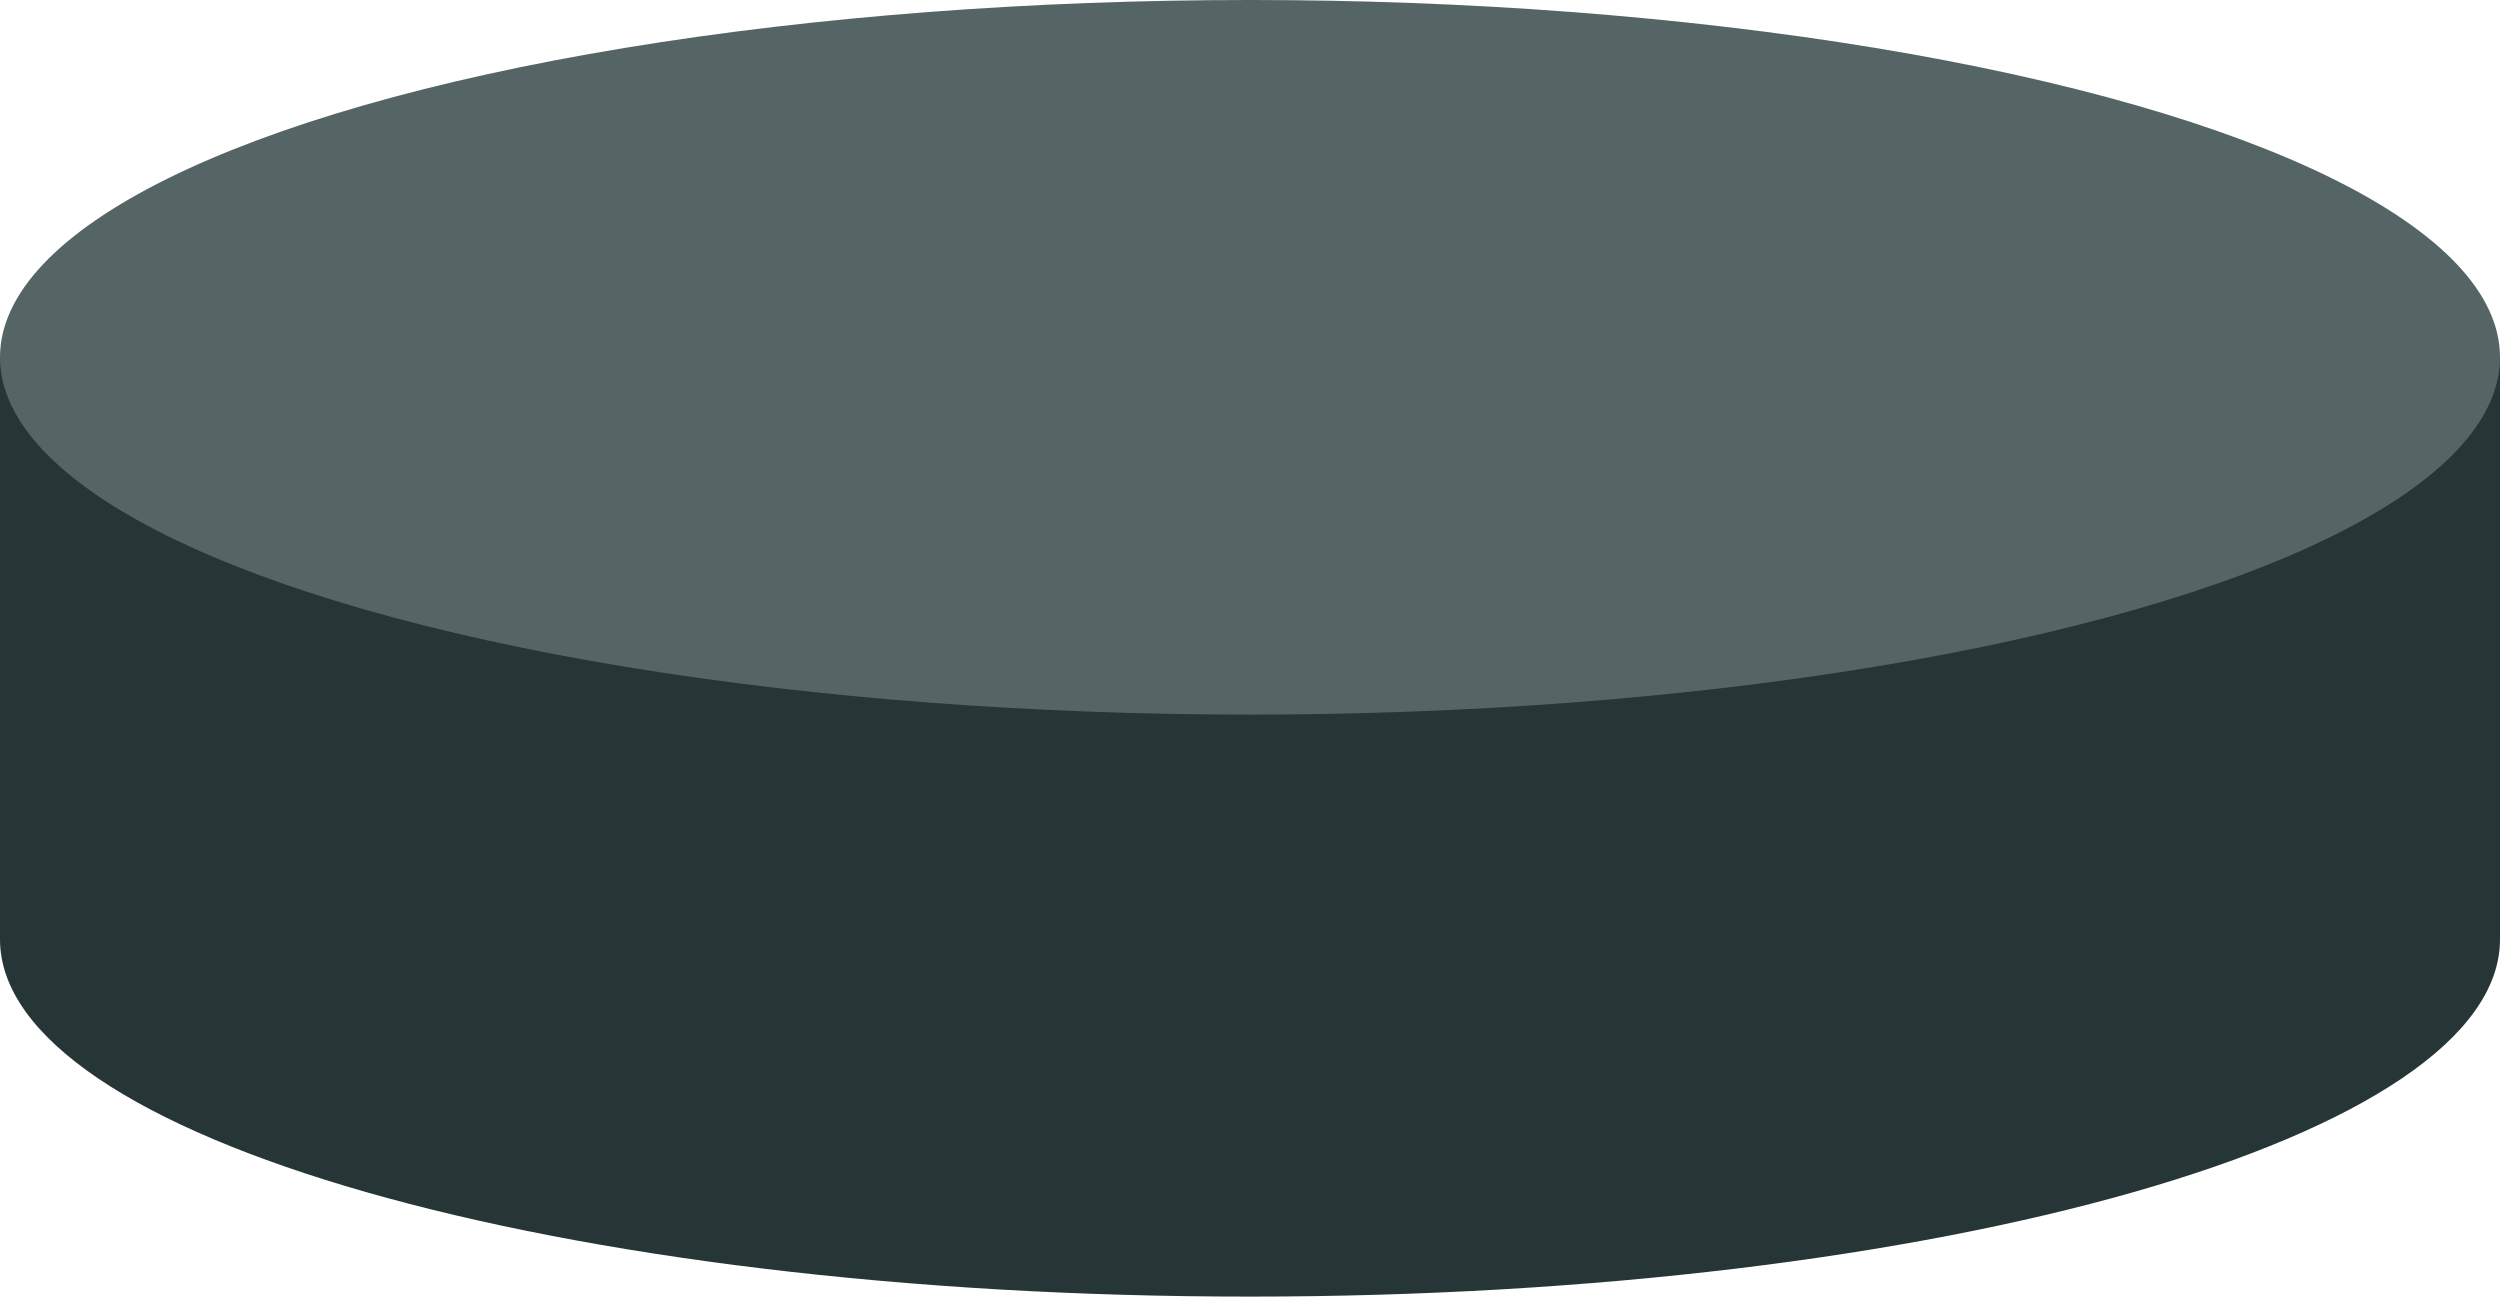 <?xml version="1.0" encoding="utf-8"?>
<!-- Generator: Adobe Illustrator 16.0.0, SVG Export Plug-In . SVG Version: 6.00 Build 0)  -->
<!DOCTYPE svg PUBLIC "-//W3C//DTD SVG 1.1//EN" "http://www.w3.org/Graphics/SVG/1.1/DTD/svg11.dtd">
<svg version="1.1" id="Layer_1" xmlns="http://www.w3.org/2000/svg" xmlns:xlink="http://www.w3.org/1999/xlink" x="0px" y="0px"
	 width="14.162px" height="7.346px" viewBox="0 0 14.162 7.346" style="enable-background:new 0 0 14.162 7.346;"
	 xml:space="preserve">
<style type="text/css">
<![CDATA[
	.st0{fill:#556566;}
	.st1{fill:#263536;}
]]>
</style>
<g>
	<g>
		<rect y="2.024" class="st1" width="14.162" height="3.297"/>
	</g>
	<g>
		<g>
			<path class="st1" d="M14.162,5.321c0,1.119-3.17,2.024-7.081,2.024C3.17,7.346,0,6.44,0,5.321c0-1.118,3.17-3.297,7.081-3.297
				C10.992,2.024,14.162,4.204,14.162,5.321z"/>
		</g>
	</g>
	<g>
		<g>
			<ellipse class="st0" cx="7.081" cy="2.024" rx="7.081" ry="2.024"/>
		</g>
	</g>
</g>
</svg>
